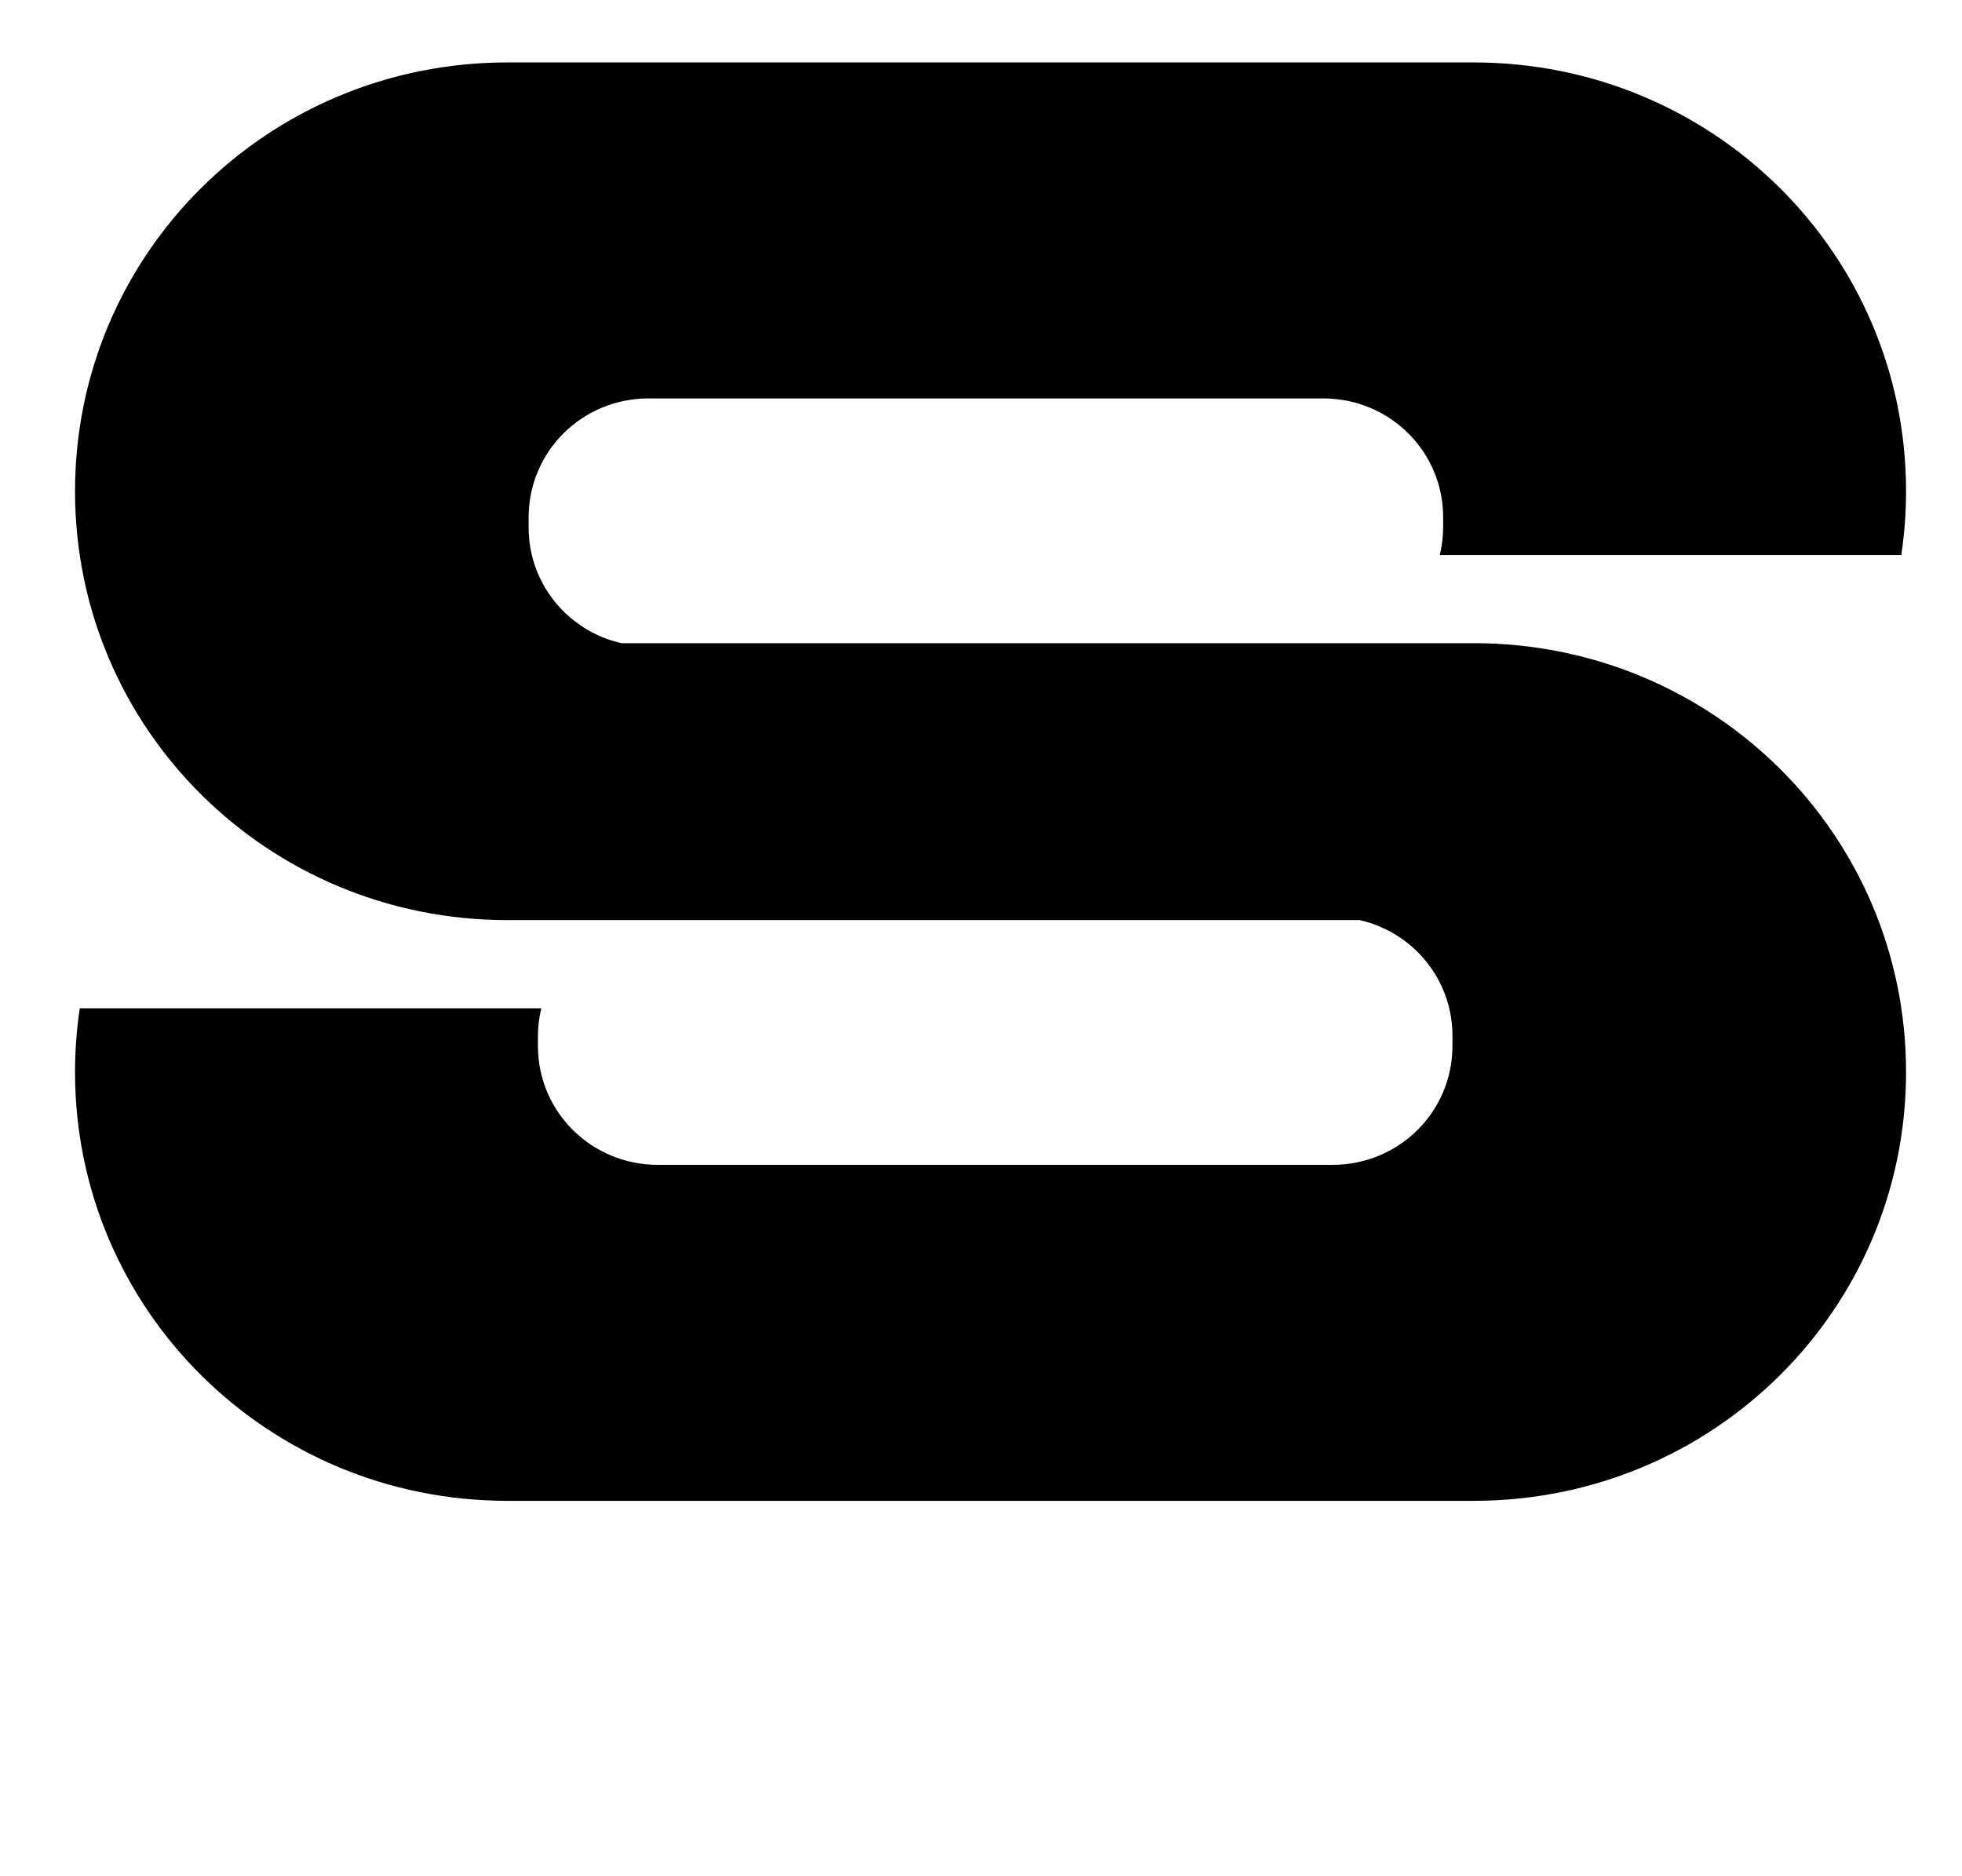 <?xml version="1.0" standalone="no"?>
<!DOCTYPE svg PUBLIC "-//W3C//DTD SVG 1.1//EN" "http://www.w3.org/Graphics/SVG/1.1/DTD/svg11.dtd" >
<svg xmlns="http://www.w3.org/2000/svg" xmlns:xlink="http://www.w3.org/1999/xlink" version="1.1" viewBox="-10 0 1046 1000">
   <path fill="currentColor"
d="M260.582 33.277c-127.742 0 -230.582 101.95 -230.582 228.588c0 126.64 102.84 228.59 230.582 228.59h454.393c28.344 6.51 49.369 31.546 49.369 61.681v5.385c0 35.114 -28.518 63.384 -63.94 63.384h-359.68
c-35.422 0 -63.938 -28.27 -63.938 -63.384v-5.385c0 -5.068 0.658 -9.973 1.783 -14.691h-246.039c-1.652 11.08 -2.531 22.416 -2.531 33.967c0 126.639 102.846 228.589 230.59 228.589h515c127.742 0 230.582 -101.95 230.582 -228.589
s-102.84 -228.589 -230.582 -228.589h-454.393c-28.344 -6.511 -49.367 -31.546 -49.367 -61.682v-5.384c0 -35.115 28.516 -63.385 63.938 -63.385h359.68c35.422 0 63.938 28.27 63.938 63.385v5.384c0 5.068 -0.658 9.973 -1.783 14.692
h246.039c1.652 -11.081 2.531 -22.417 2.531 -33.968c0 -126.638 -102.846 -228.588 -230.588 -228.588h-515.002z" />
</svg>

